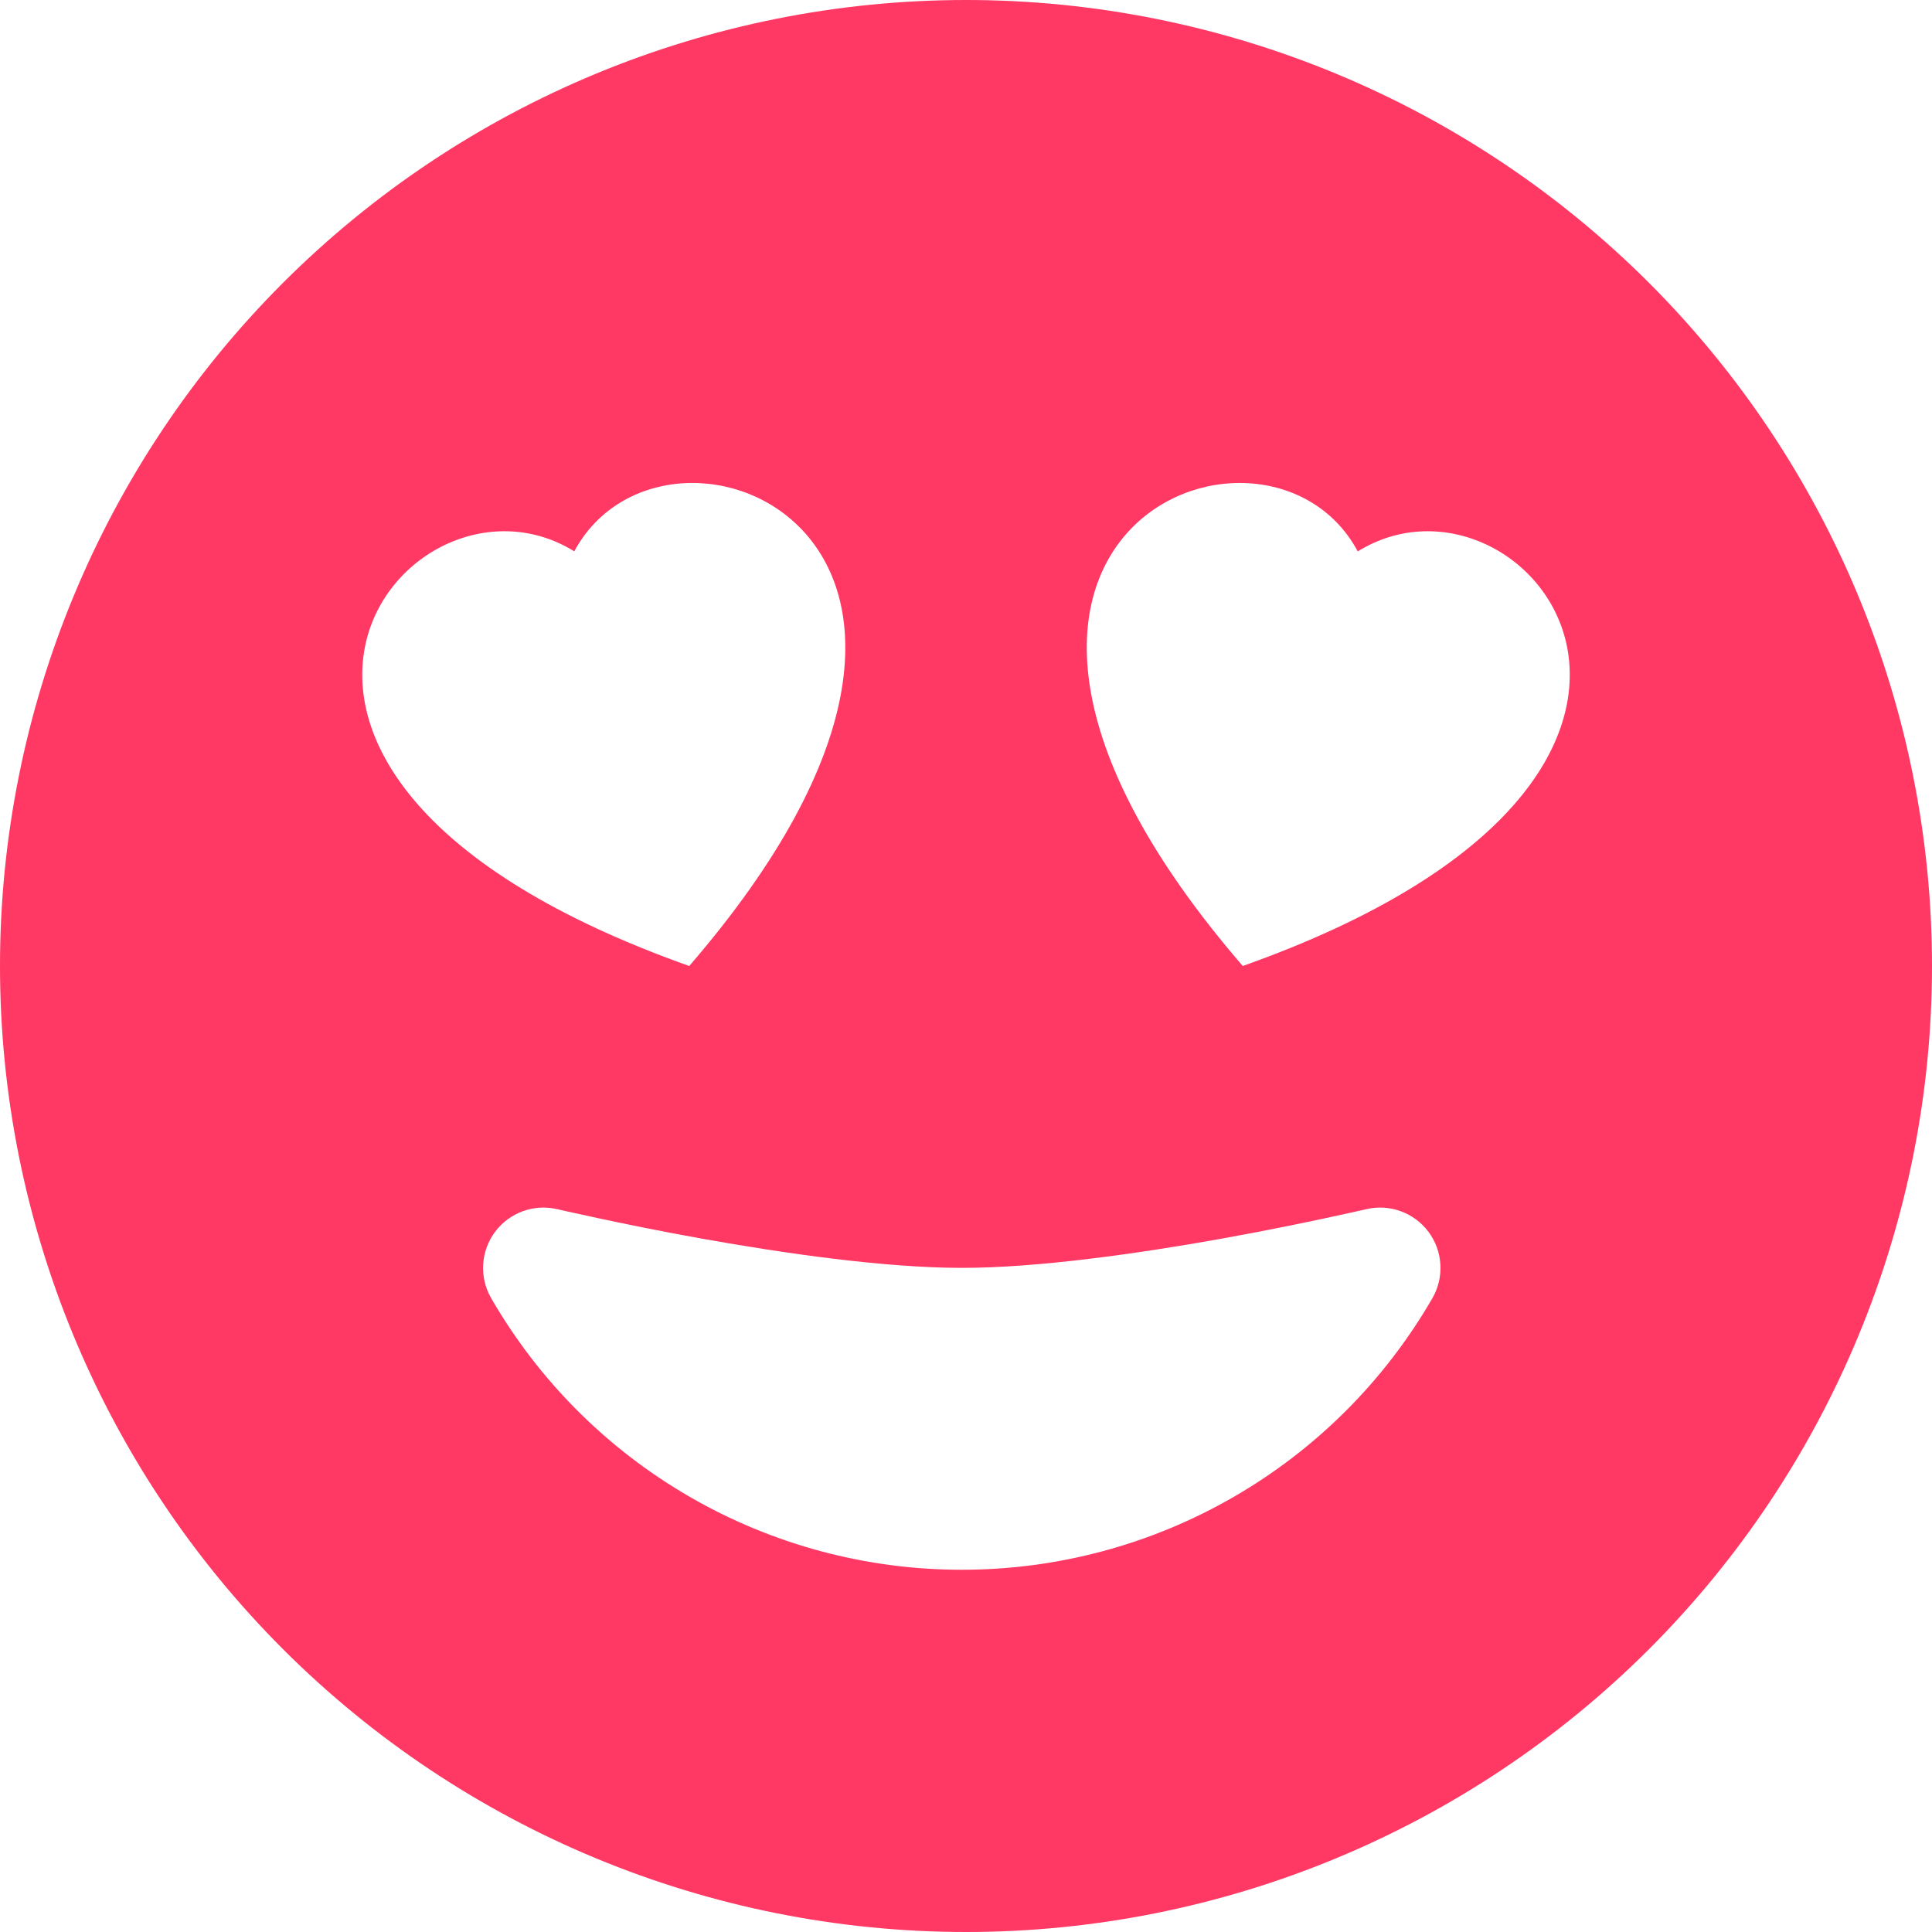 <svg width="32" height="32" viewBox="0 0 32 32" fill="none" xmlns="http://www.w3.org/2000/svg">
<path d="M16 0C11.757 0 7.687 1.686 4.686 4.686C1.686 7.687 0 11.757 0 16C0 20.244 1.686 24.313 4.686 27.314C7.687 30.314 11.757 32 16 32C20.244 32 24.313 30.314 27.314 27.314C30.314 24.313 32 20.244 32 16C32 11.757 30.314 7.687 27.314 4.686C24.313 1.686 20.244 0 16 0V0ZM9.512 9.132C11.038 6.284 17.552 8.892 11.416 16C2.424 12.808 6.716 7.404 9.512 9.132ZM22.63 20.028C22.82 19.983 23.019 19.995 23.202 20.062C23.385 20.129 23.545 20.248 23.661 20.404C23.778 20.561 23.846 20.748 23.857 20.942C23.869 21.137 23.823 21.331 23.726 21.5C22.936 22.869 21.8 24.005 20.431 24.795C19.063 25.585 17.51 26.001 15.93 26C14.35 26.001 12.797 25.585 11.429 24.795C10.06 24.005 8.924 22.869 8.134 21.5C8.037 21.331 7.991 21.137 8.003 20.942C8.014 20.748 8.082 20.561 8.199 20.404C8.315 20.248 8.475 20.129 8.658 20.062C8.841 19.995 9.04 19.983 9.23 20.028H9.24L9.274 20.038L9.408 20.068L9.912 20.178C10.342 20.27 10.942 20.394 11.626 20.516C13.012 20.764 14.67 21 15.93 21C17.19 21 18.85 20.764 20.234 20.516C20.976 20.382 21.716 20.233 22.452 20.068L22.586 20.038L22.62 20.03L22.63 20.026V20.028ZM22.49 9.132C25.284 7.404 29.576 12.808 20.584 16C14.45 8.892 20.964 6.284 22.488 9.132H22.49Z" fill="#FF3864"/>
</svg>
